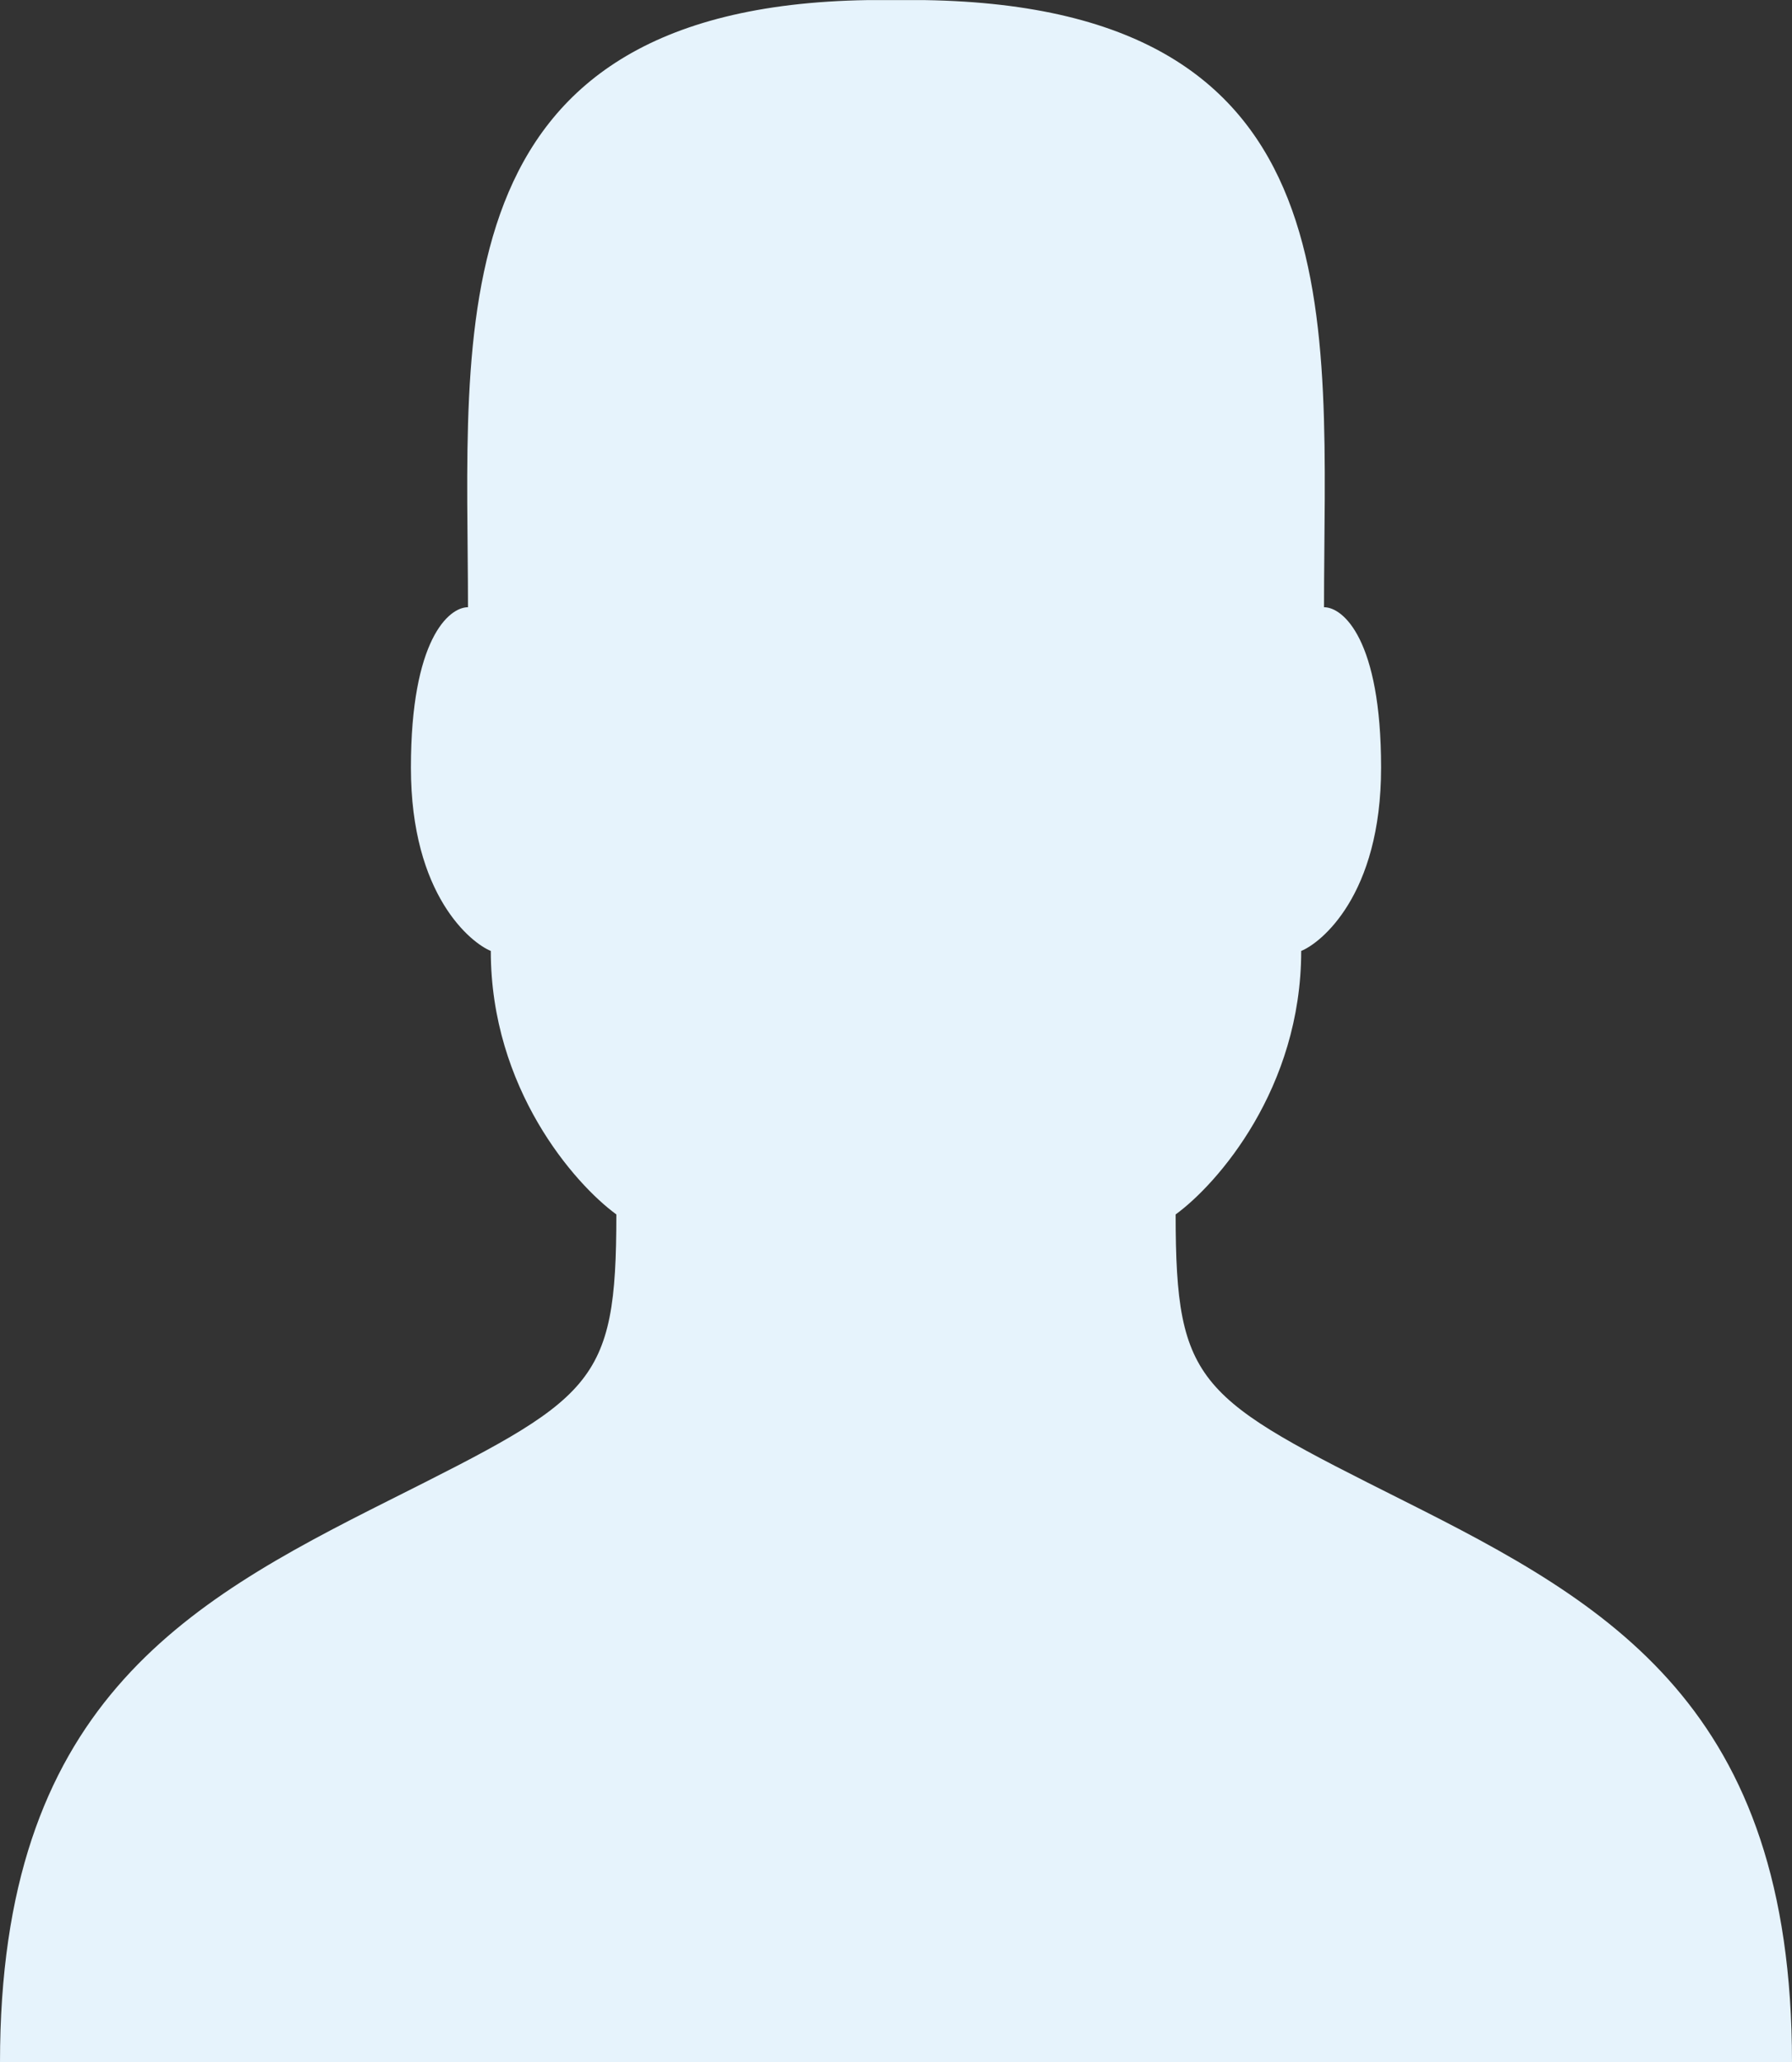 <svg width="93" height="107" viewBox="0 0 93 107" fill="none" xmlns="http://www.w3.org/2000/svg">
<rect x="0" y="0" width="93" height="107" fill="#333333" stroke="none"/>
<path d="M0 107C0 88.572 9.478 83.222 20.14 77.872C30.802 72.522 31.987 71.928 31.987 63.011C29.815 61.426 25.471 56.472 25.471 49.339C24.484 48.943 21.325 46.486 21.325 39.828C21.325 33.17 23.299 31.506 24.287 31.506C24.287 17.239 22.38 0.359 45.019 0.005L47.981 0.005C70.62 0.359 68.713 16.644 68.713 31.506C69.701 31.506 71.675 33.17 71.675 39.828C71.675 46.486 68.516 48.943 67.529 49.339C67.529 56.472 63.185 61.426 61.013 63.011C61.013 71.928 62.197 72.522 72.86 77.872C83.522 83.222 93 88.572 93 107H0Z" fill="#E6F3FC"/>
</svg>
